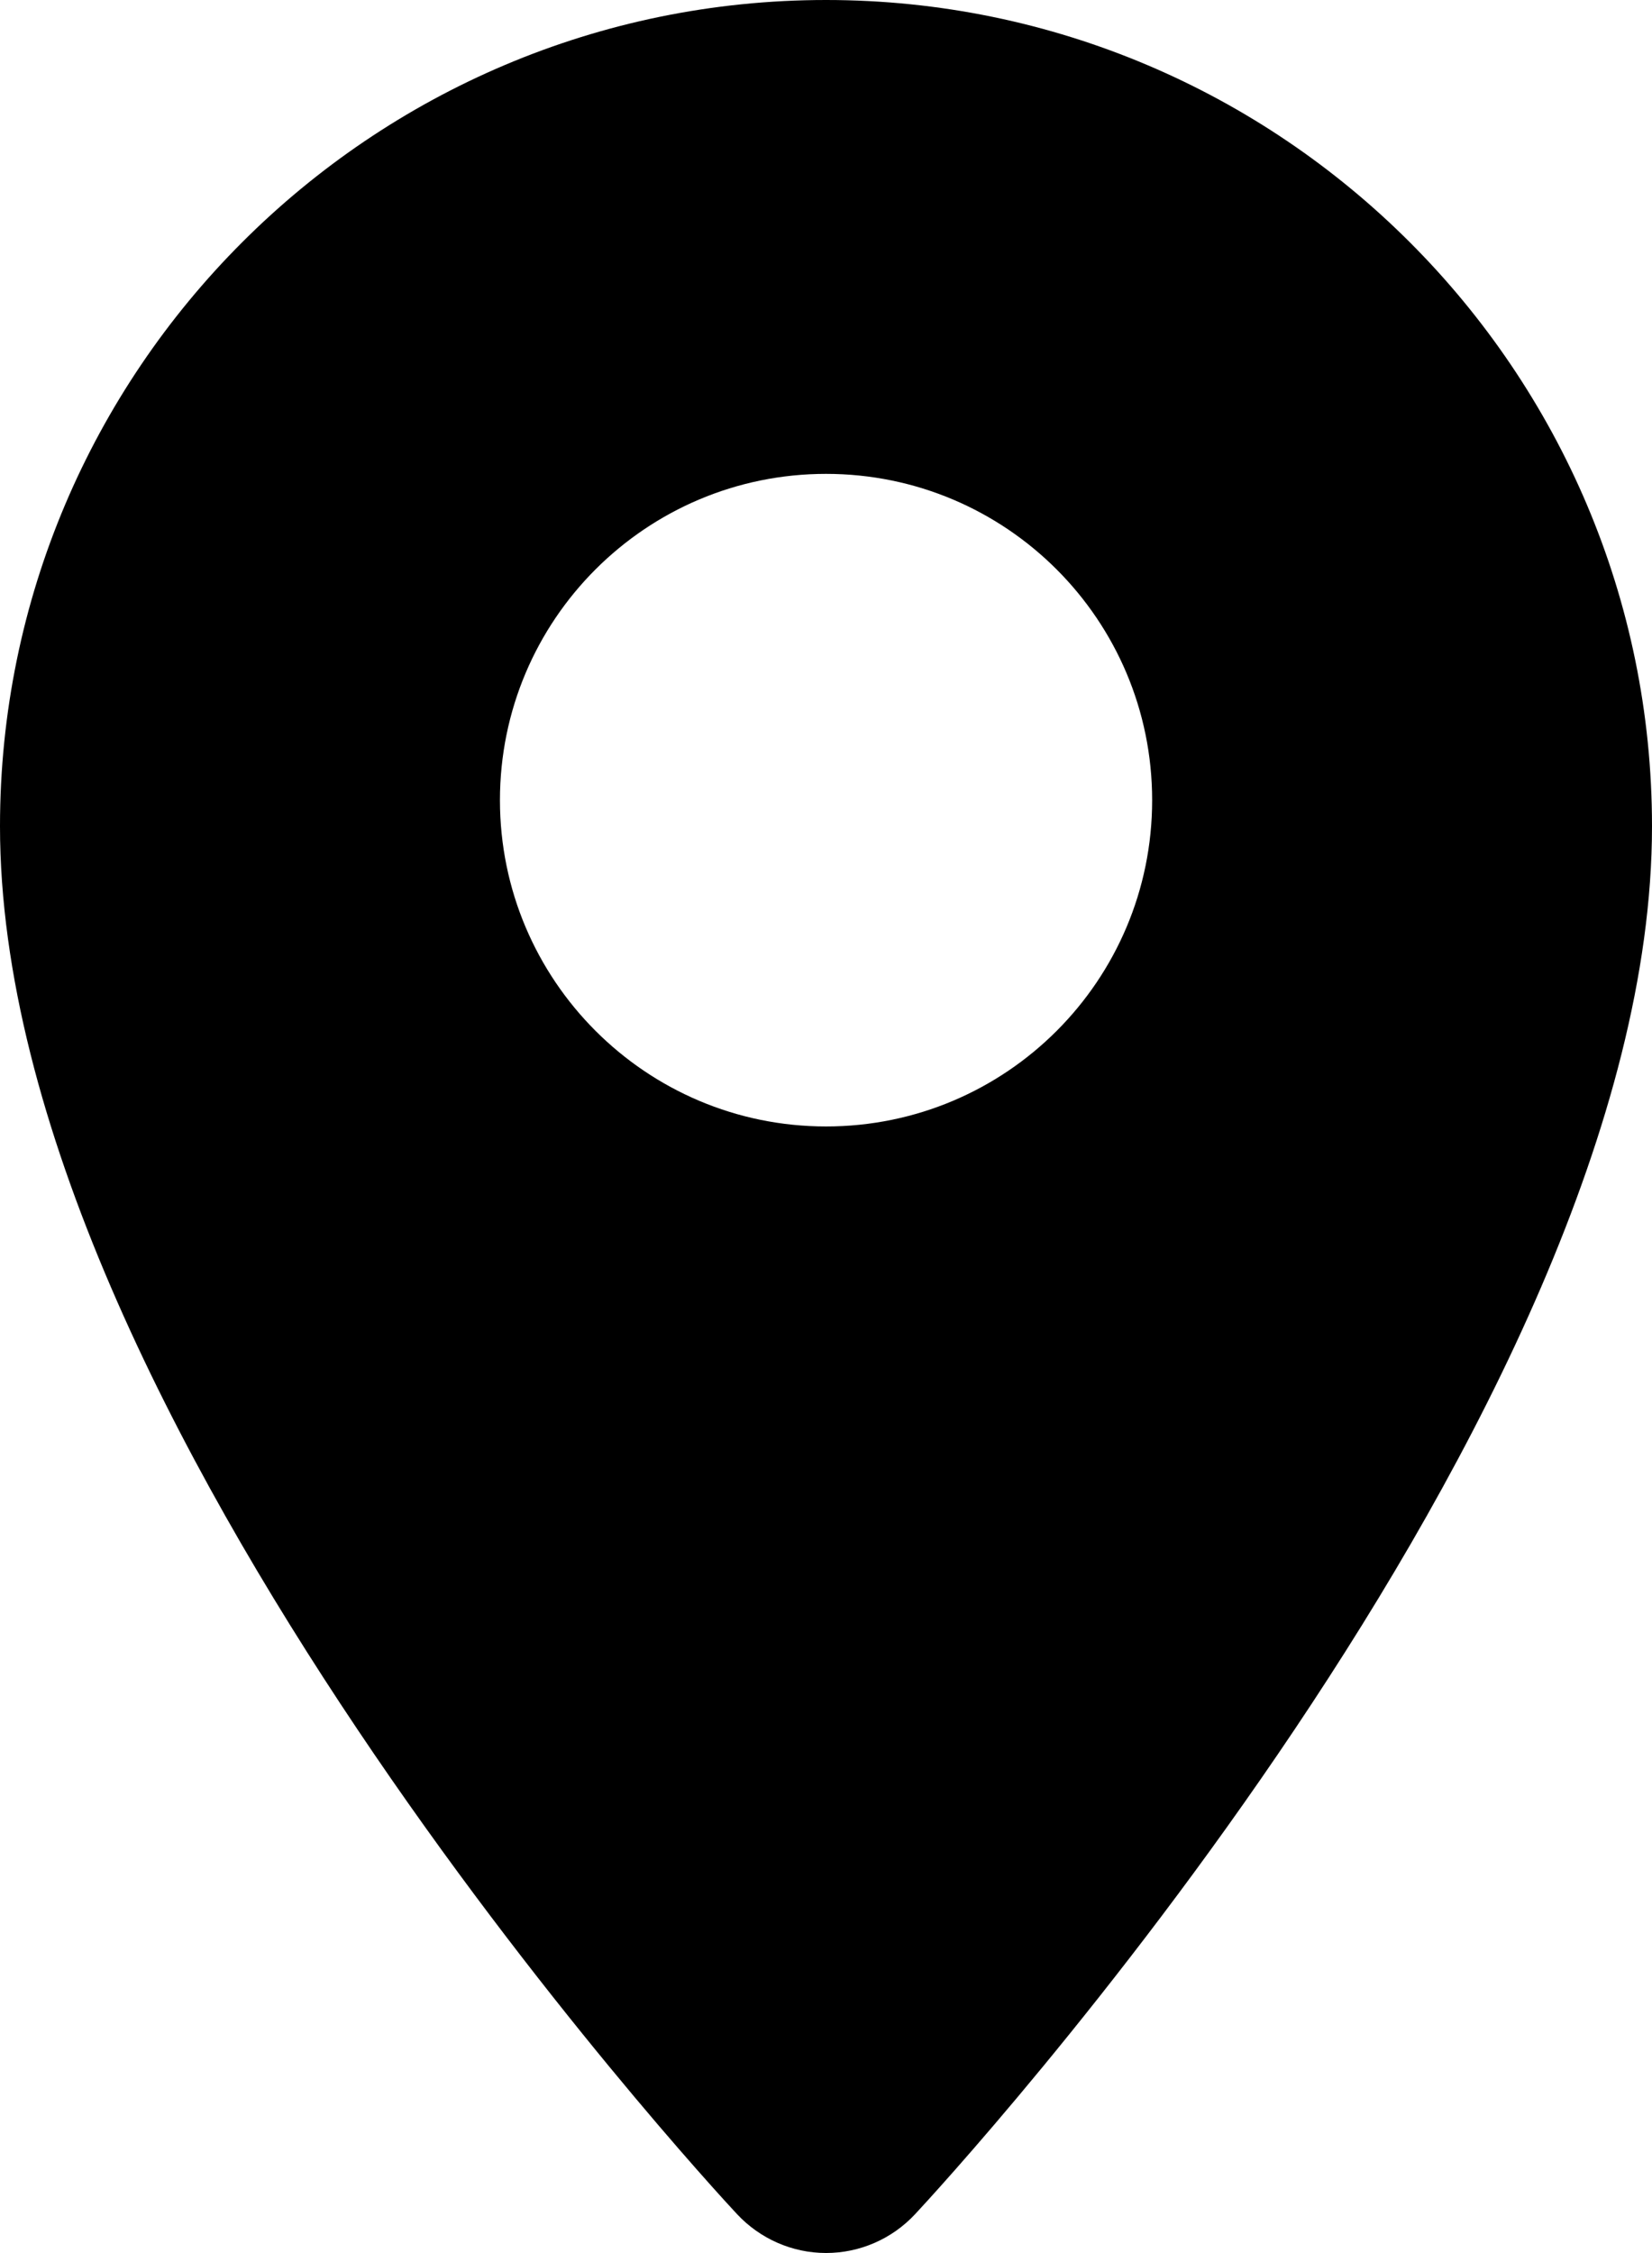 <?xml version="1.0" encoding="utf-8"?>
<!-- Generator: Adobe Illustrator 15.1.0, SVG Export Plug-In . SVG Version: 6.00 Build 0)  -->
<!DOCTYPE svg PUBLIC "-//W3C//DTD SVG 1.1//EN" "http://www.w3.org/Graphics/SVG/1.1/DTD/svg11.dtd">
<svg version="1.1" id="Calque_1" xmlns="http://www.w3.org/2000/svg" xmlns:xlink="http://www.w3.org/1999/xlink" x="0px" y="0px"
	 width="18.673px" height="25.455px" viewBox="0 0 18.673 25.455" enable-background="new 0 0 18.673 25.455" xml:space="preserve">
<g id="IcoVenue">
	<path fill="#000" d="M9.337,0C4.188,0,0,4.187,0,9.335c0,6.657,7.989,15.315,8.331,15.681c0.26,0.278,0.623,0.439,1.006,0.439
		c0.381,0,0.745-0.158,1.007-0.439c0.341-0.365,8.329-9.023,8.329-15.681C18.673,4.187,14.485,0,9.337,0z M5.651,9.041
		c0-2.037,1.651-3.687,3.686-3.687c2.035,0,3.686,1.649,3.686,3.687c0,2.036-1.65,3.686-3.686,3.686
		C7.303,12.727,5.651,11.075,5.651,9.041z"/>
</g>
</svg>
